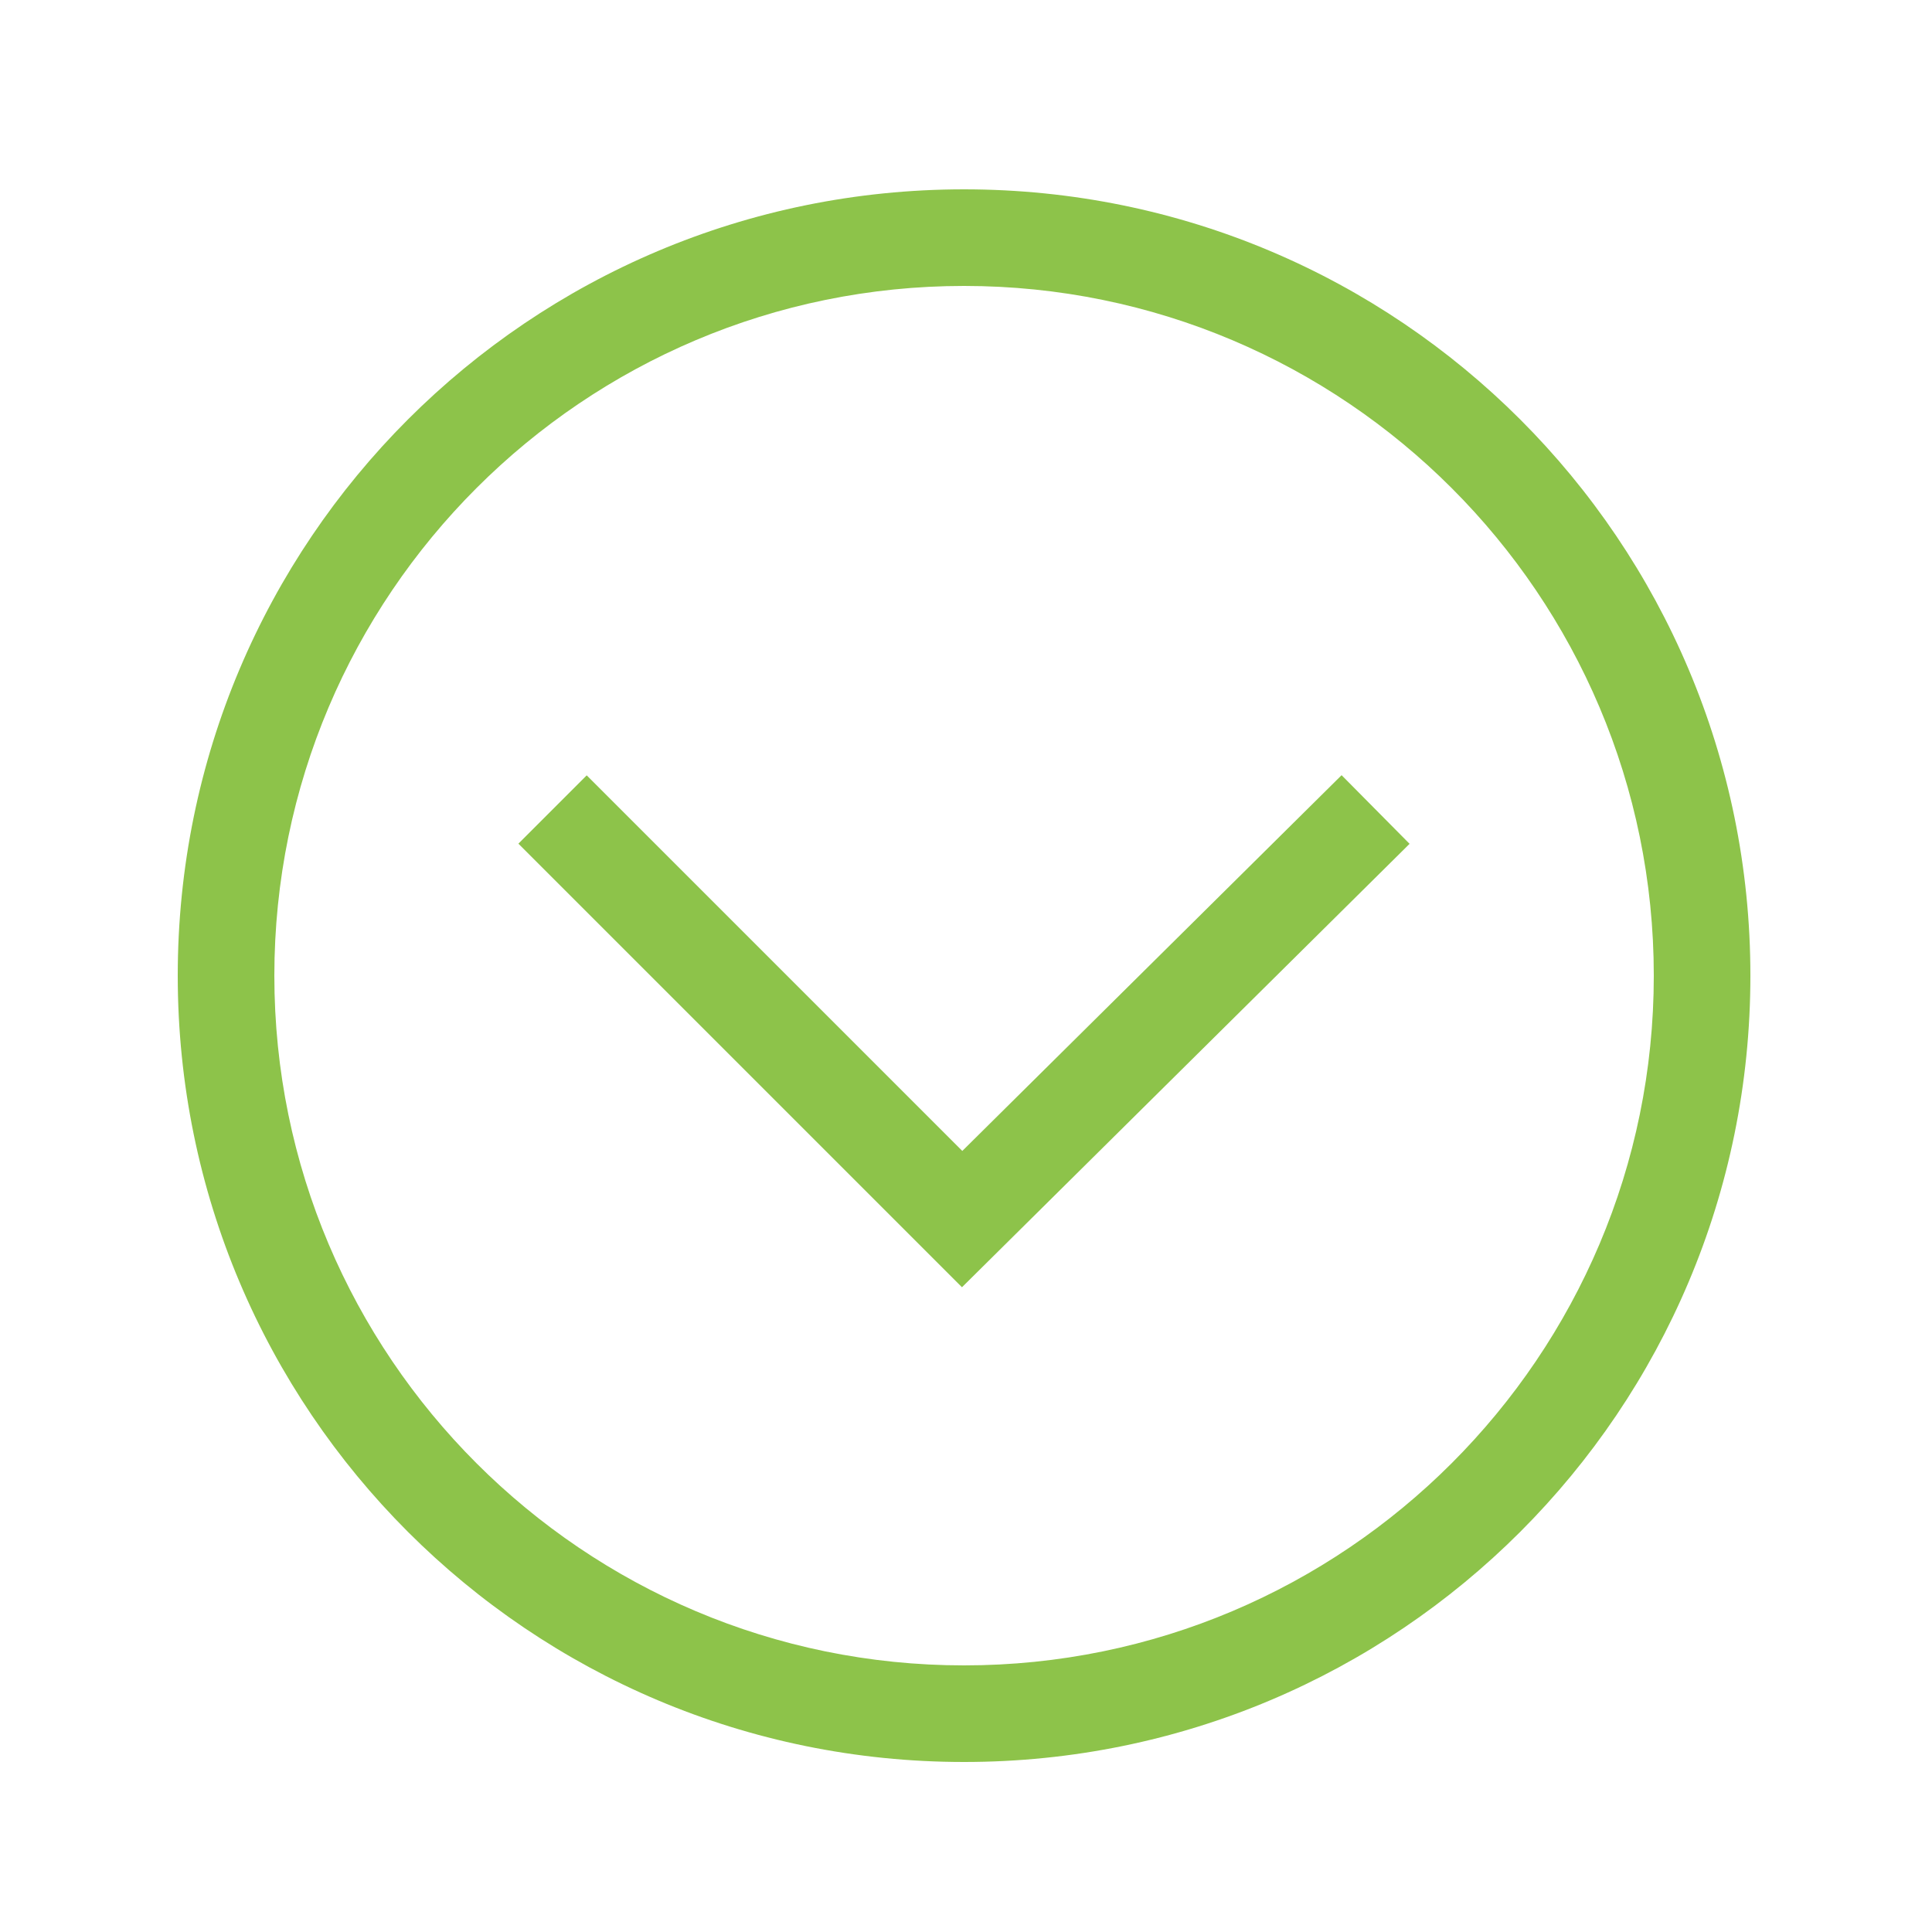 <?xml version="1.0" encoding="utf-8"?>
<!-- Generator: Adobe Illustrator 18.1.1, SVG Export Plug-In . SVG Version: 6.00 Build 0)  -->
<!DOCTYPE svg PUBLIC "-//W3C//DTD SVG 1.0//EN" "http://www.w3.org/TR/2001/REC-SVG-20010904/DTD/svg10.dtd">
<svg version="1.0" id="Layer_1" xmlns="http://www.w3.org/2000/svg" xmlns:xlink="http://www.w3.org/1999/xlink" x="0px" y="0px"
	 viewBox="0 0 100 100" enable-background="new 0 0 100 100" xml:space="preserve">
<g>
	<path fill="#8DC34A" d="M49.9,14.8c19.7,0,35.7,16,35.7,35.7s-16,35.7-35.7,35.7s-35.7-16-35.7-35.7S30.2,14.8,49.9,14.8 M49.9,9.8
		C27.4,9.8,9.2,28,9.2,50.5s18.2,40.7,40.7,40.7S90.6,73,90.6,50.5S72.4,9.8,49.9,9.8L49.9,9.8z"/>
</g>
<polyline fill="none" stroke="#8DC34A" stroke-width="5" stroke-miterlimit="10" points="28.6,41.9 49.8,63.1 71.2,41.9 "/>
</svg>

